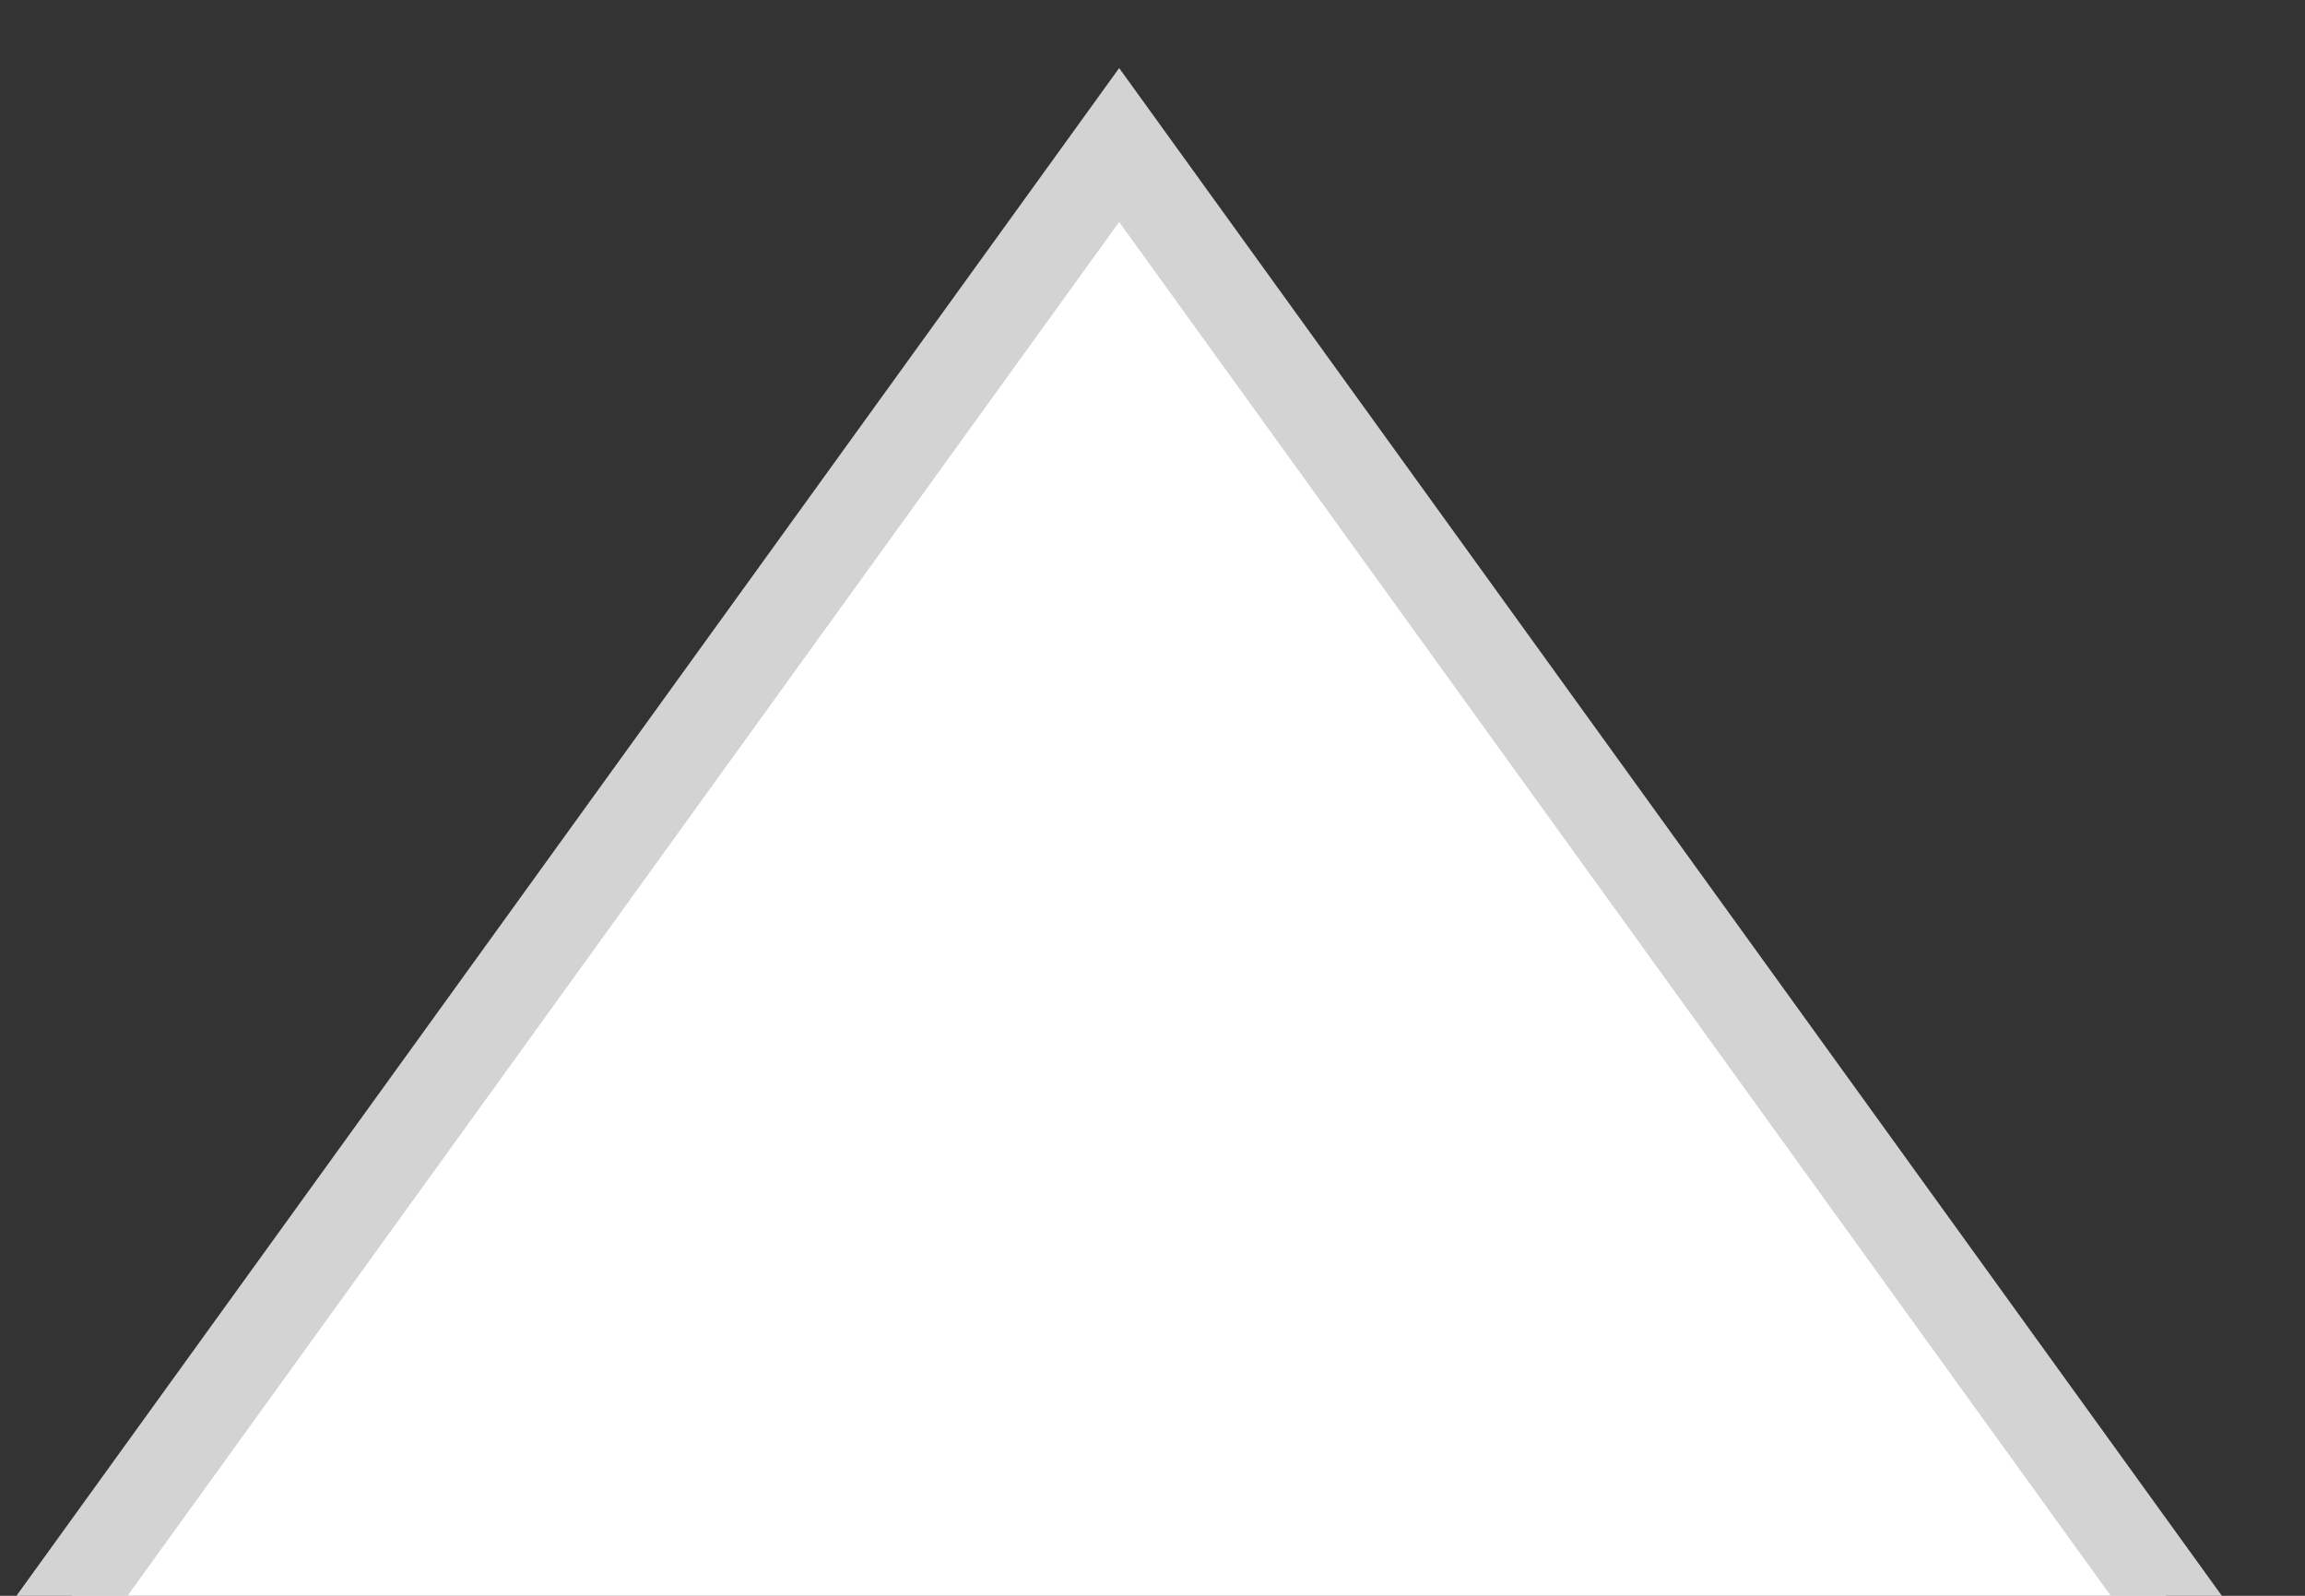 <?xml version="1.0" encoding="UTF-8" standalone="no"?>
<!DOCTYPE svg PUBLIC "-//W3C//DTD SVG 1.1//EN" "http://www.w3.org/Graphics/SVG/1.1/DTD/svg11.dtd">
<svg width="100%" height="100%" viewBox="0 0 13 9" version="1.1" xmlns="http://www.w3.org/2000/svg" xmlns:xlink="http://www.w3.org/1999/xlink" xml:space="preserve" xmlns:serif="http://www.serif.com/" style="fill-rule:evenodd;clip-rule:evenodd;stroke-linecap:square;stroke-miterlimit:32;">
    <rect x="0" y="0" width="13" height="9" fill="#333333" stroke="none"/>
    <g transform="matrix(0.019,0,0,0.012,-16.781,-9.84)">
        <path d="M902.174,1575.28L1215.42,888.153L1528.66,1575.28" style="fill:white;stroke:rgb(211,211,211);stroke-width:30px;"/>
    </g>
</svg>
